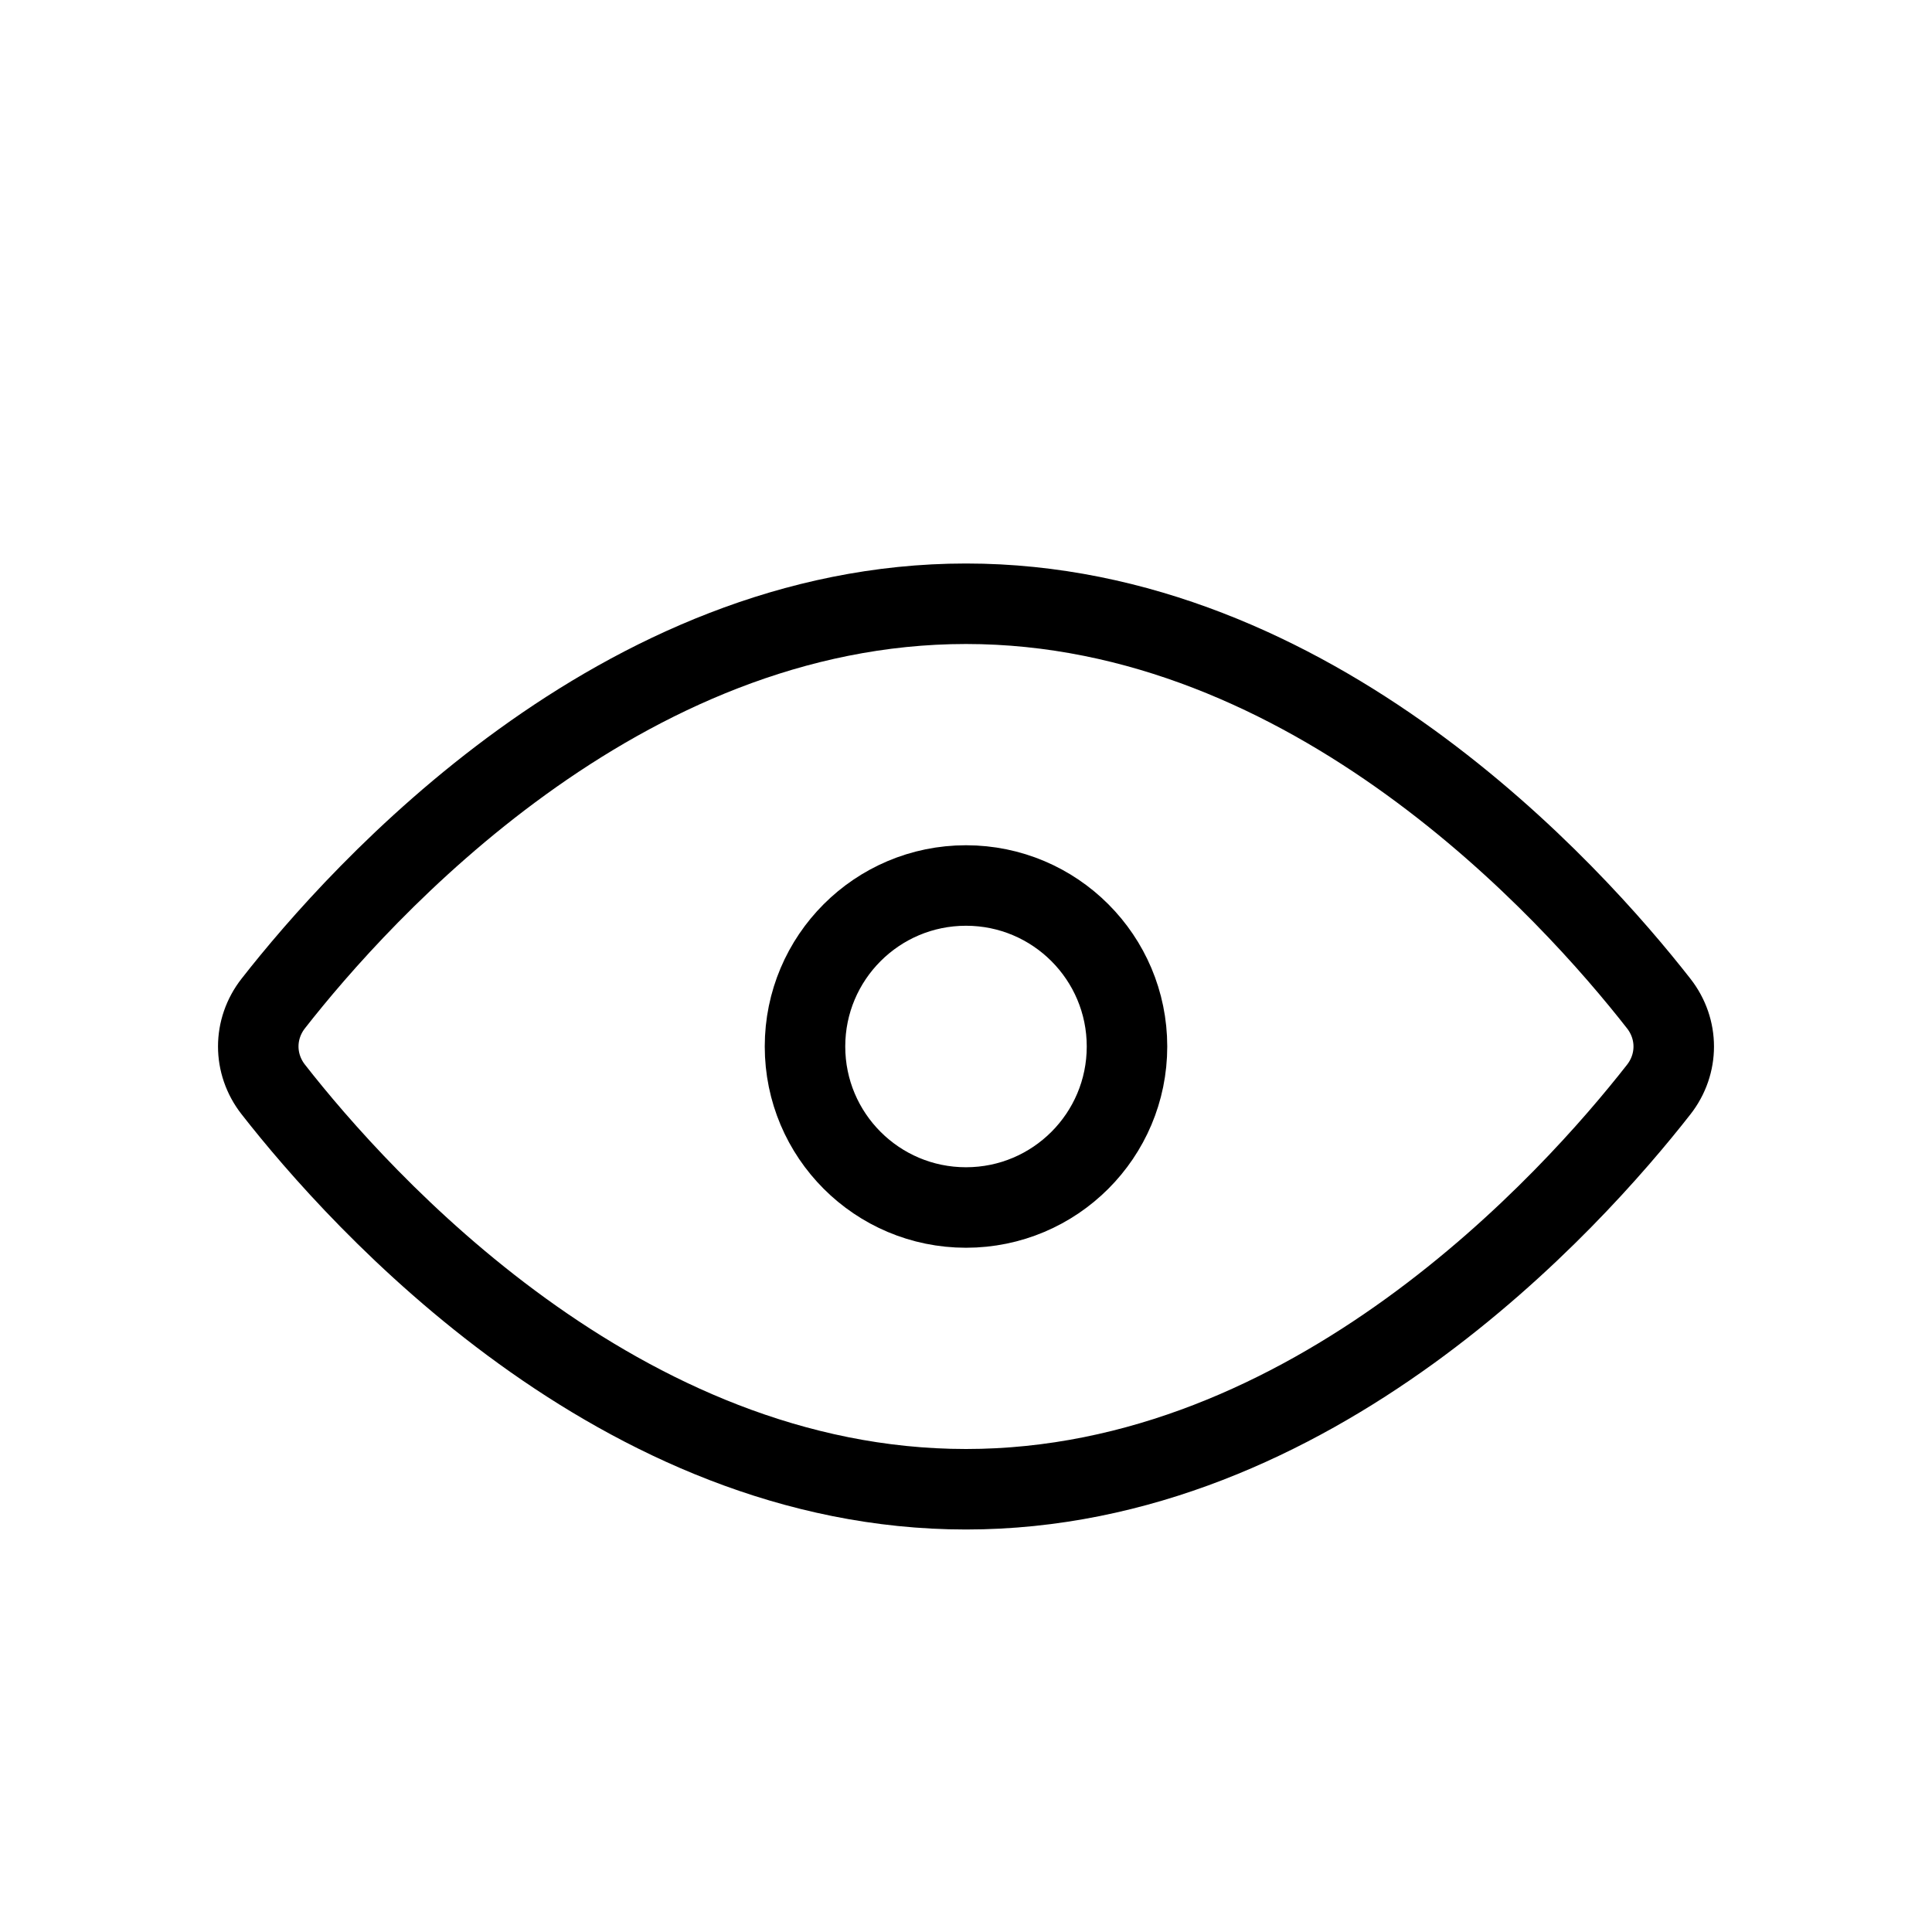 <?xml version="1.0" encoding="utf-8"?>

<!-- Uploaded to: SVG Repo, www.svgrepo.com, Generator: SVG Repo Mixer Tools -->
<svg width="30" height="30" viewBox="0 0 24 24" fill="none" xmlns="http://www.w3.org/2000/svg">
  <g clip-path="url(#a)">
    <path fill="none" d="M0 0h24v24H0z"/>
    <circle cx="12" cy="13" r="2" stroke="#000" stroke-linejoin="round"/>
    <path d="M12 7.5c-4.305 0-7.524 3.583-8.605 4.965-.249.318-.249.751 0 1.069C4.476 14.917 7.695 18.5 12 18.5c4.305 0 7.524-3.583 8.605-4.965.249-.318.249-.751 0-1.069C19.524 11.083 16.305 7.5 12 7.5Z" stroke="#000" stroke-linecap="round" stroke-linejoin="round"/>
  </g>
  <defs>
    <clipPath id="a">
      <path fill="none" d="M0 0h24v24H0z"/>
    </clipPath>
  </defs>
</svg>
